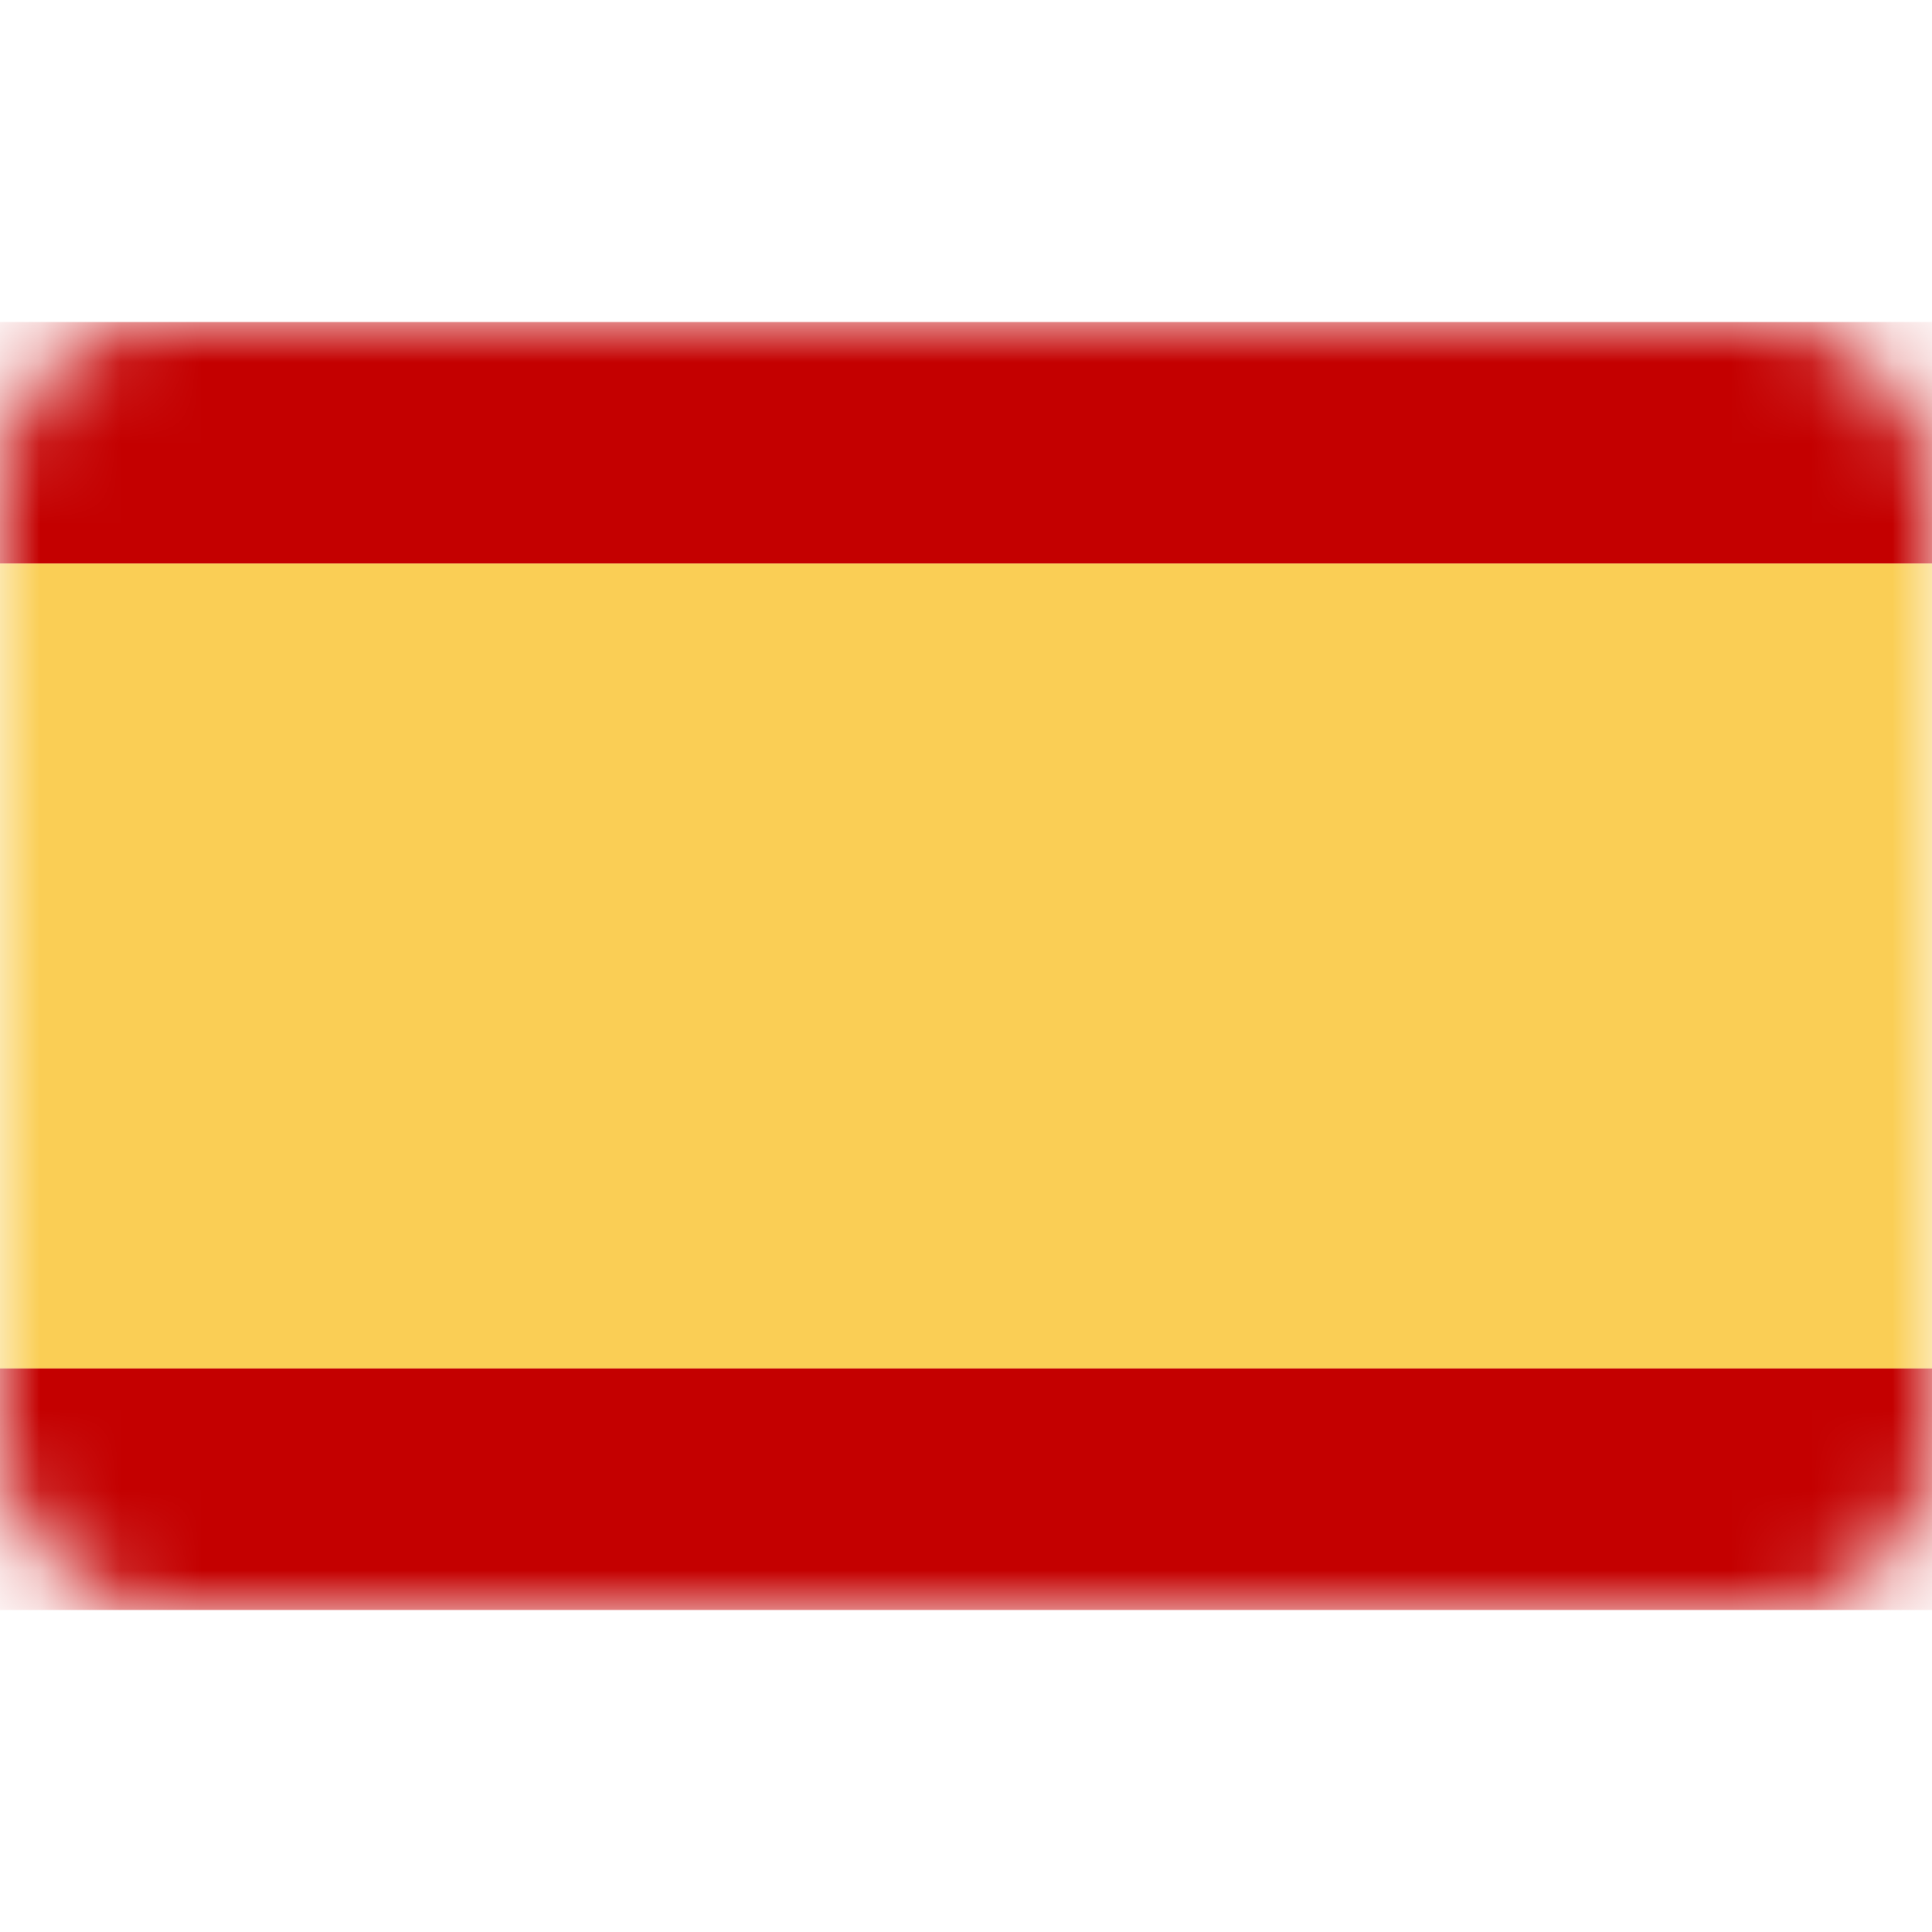 <svg width="24" height="24" viewBox="0 0 24 24" fill="none" xmlns="http://www.w3.org/2000/svg">
<mask id="mask0" mask-type="alpha" maskUnits="userSpaceOnUse" x="0" y="4" width="24" height="16">
<rect y="4" width="24" height="16" rx="2" fill="#C4C4C4"/>
</mask>
<g mask="url(#mask0)">
<rect y="4" width="24" height="3" fill="#C40000"/>
<rect y="7" width="24" height="10" fill="#FACE55"/>
<rect y="17" width="24" height="3" fill="#C40000"/>
</g>
</svg>
